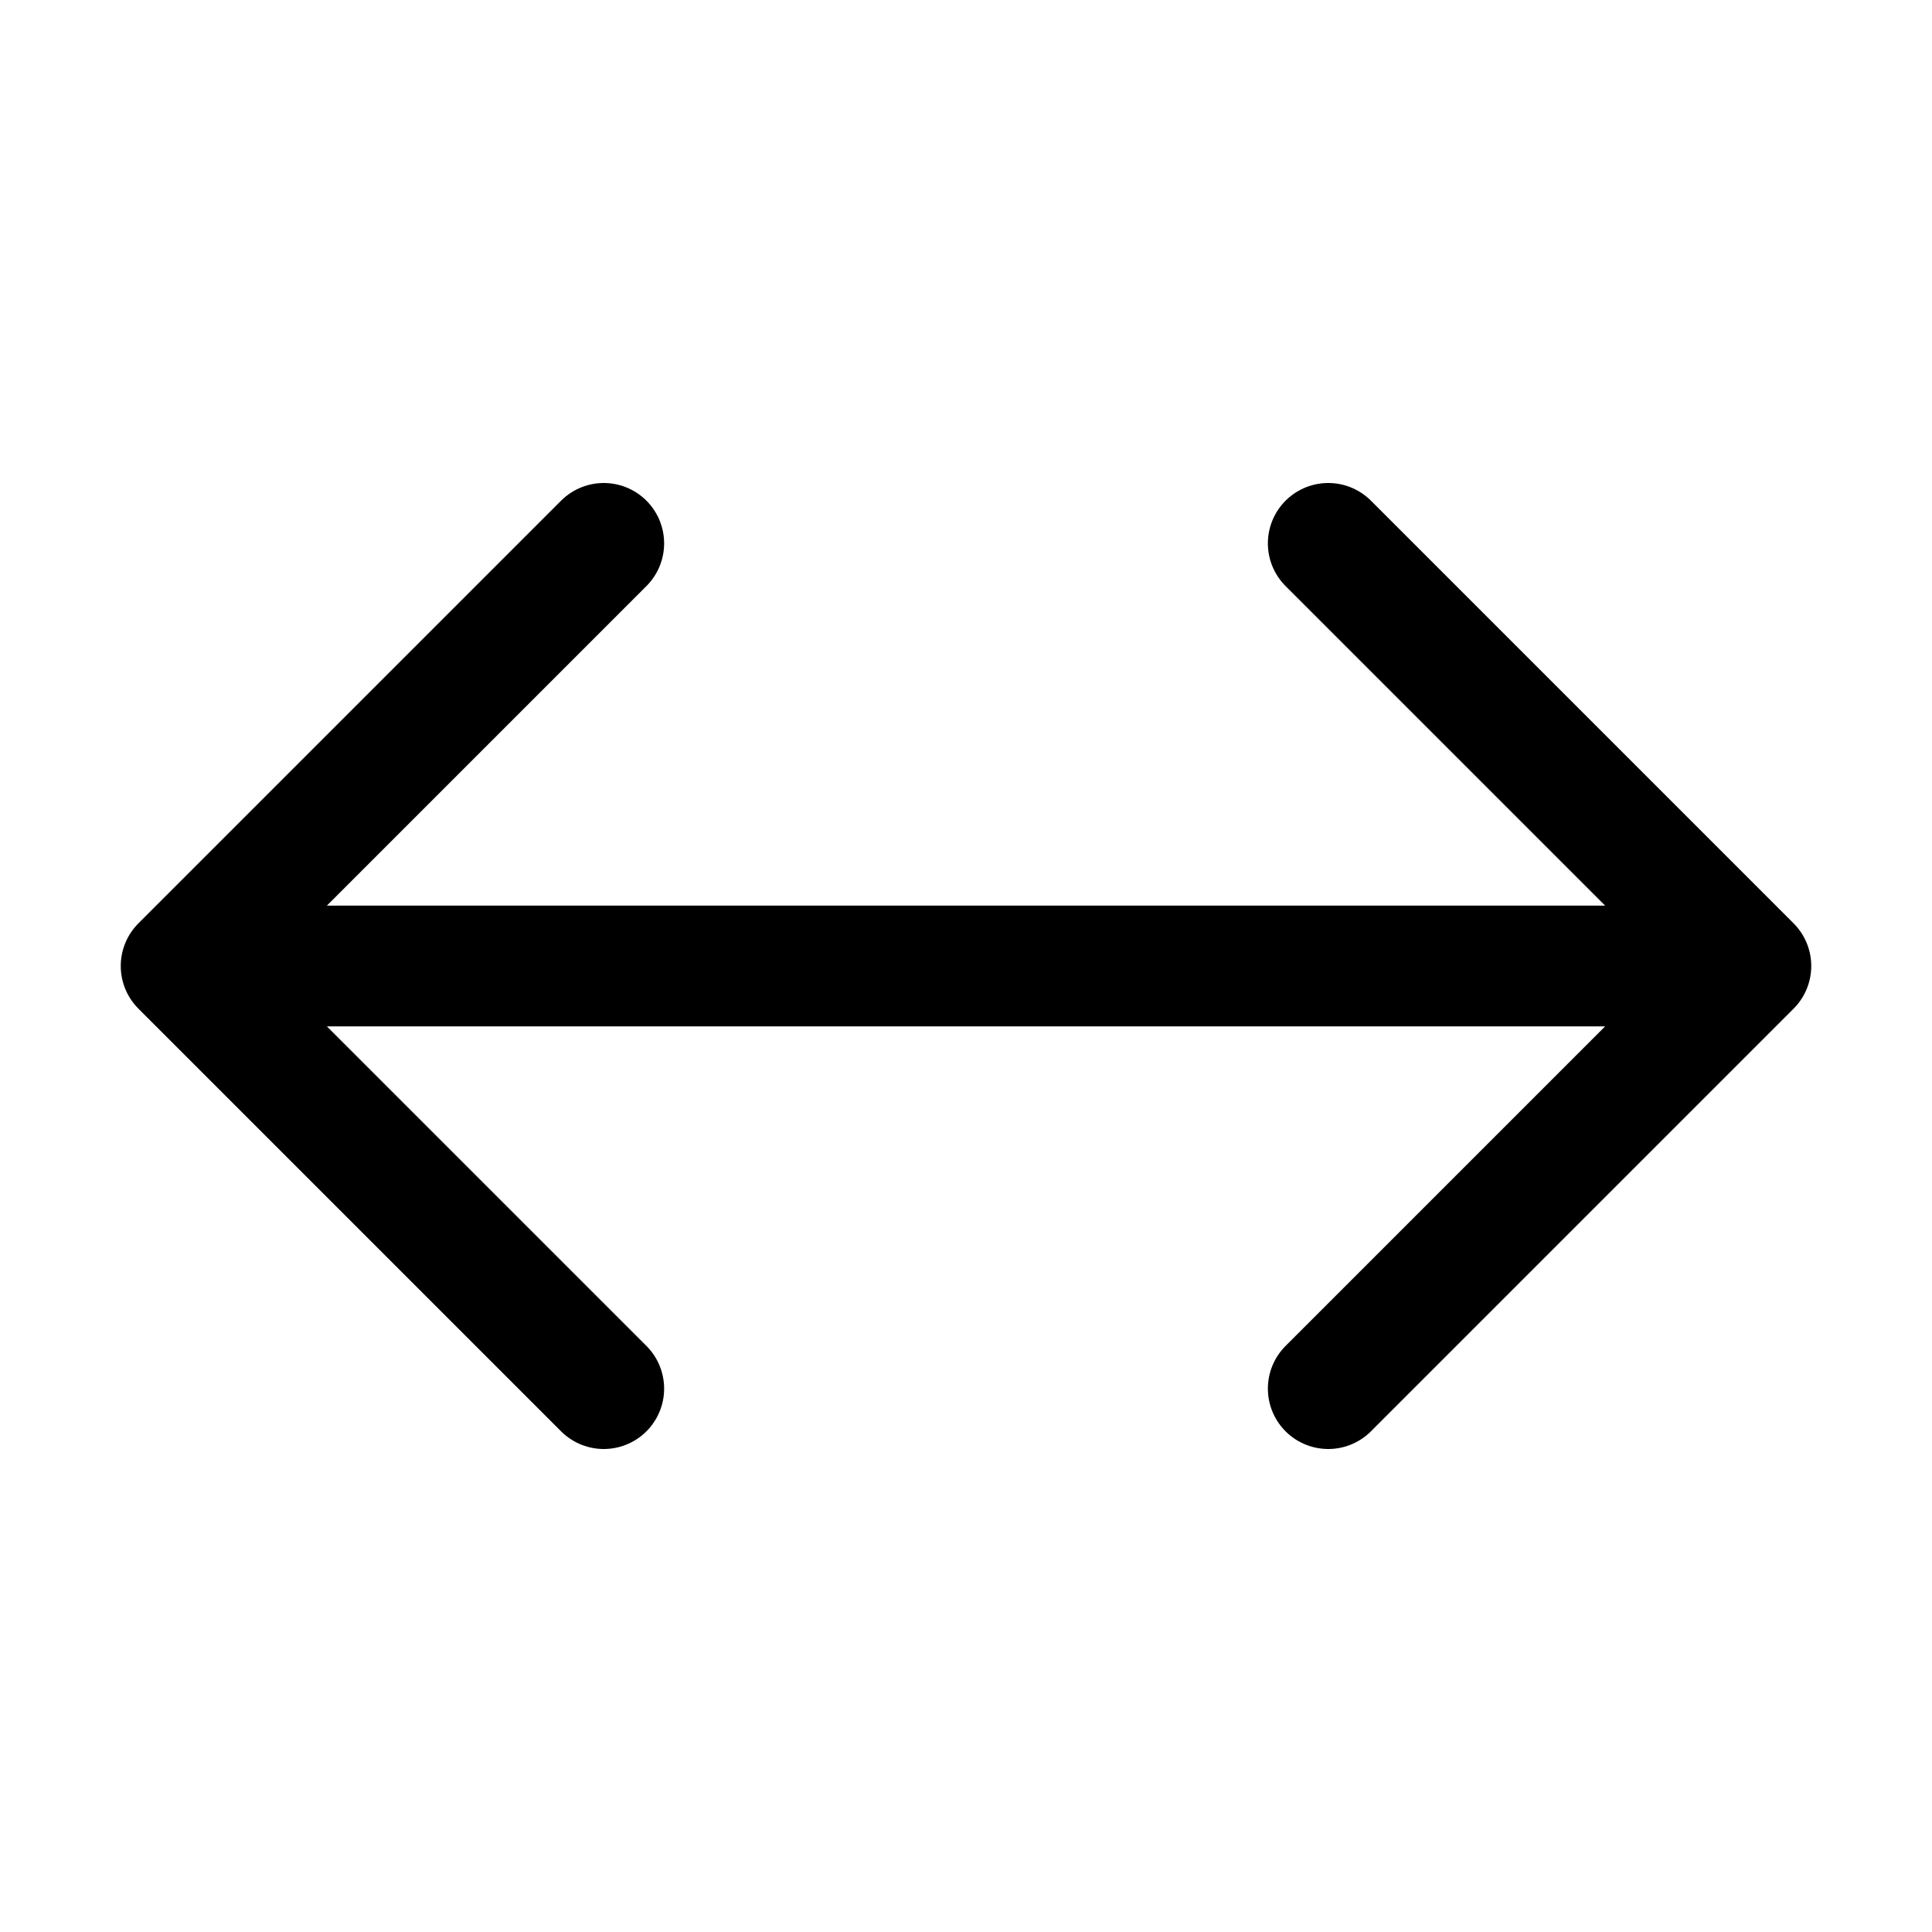 <svg width="16" height="16" viewBox="0 0 16 16" fill="none" xmlns="http://www.w3.org/2000/svg">
<path d="M1.5 8L5 4.5M1.5 8L5 11.5M1.5 8H14.5M14.5 8L11 4.5M14.5 8L11 11.5" stroke="black" stroke-linecap="round" stroke-linejoin="round"/>
</svg>
